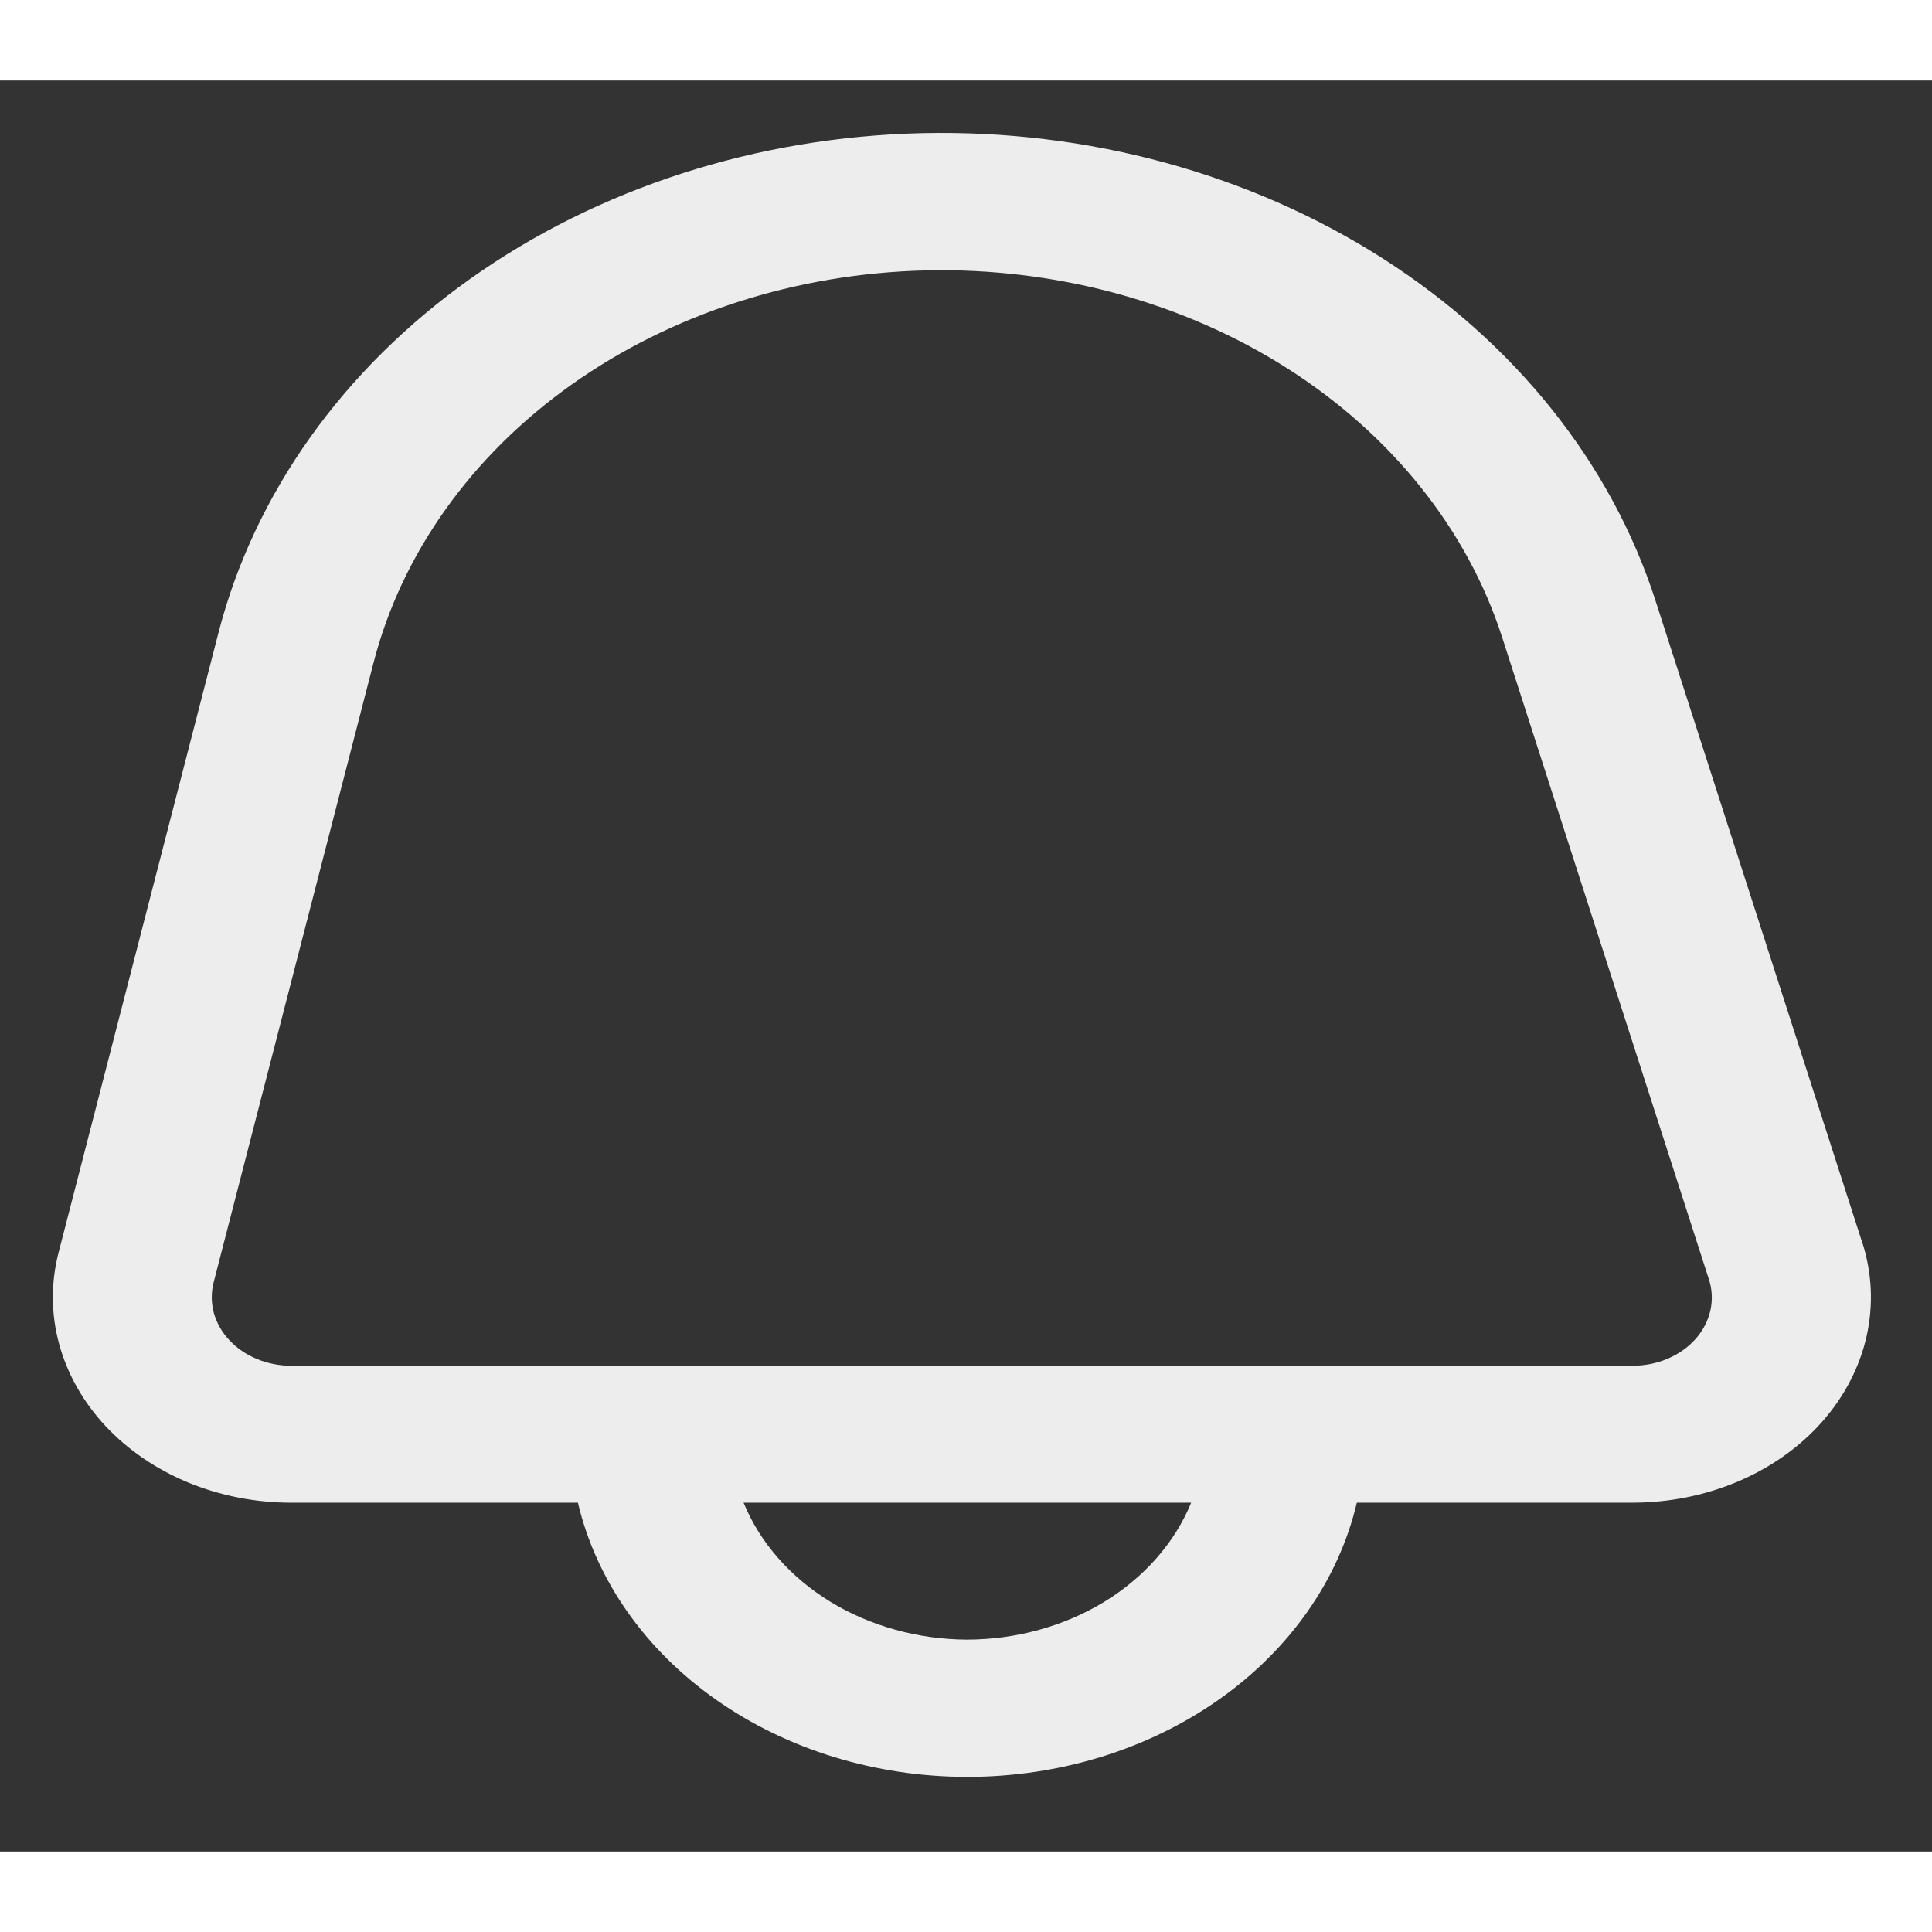 <svg width="22" height="22" viewBox="0 0 24 22" fill="none" xmlns="http://www.w3.org/2000/svg">
<rect x="0" y="0" width="24" height="22" fill="#333333" stroke="none"/>
<path d="M23.133 14.434L20.566 6.464C20.018 4.759 18.824 3.261 17.173 2.208C15.523 1.155 13.511 0.608 11.458 0.654C9.405 0.7 7.429 1.337 5.844 2.462C4.259 3.587 3.157 5.137 2.713 6.864L0.727 14.562C0.631 14.935 0.633 15.322 0.734 15.694C0.835 16.066 1.031 16.414 1.308 16.712C1.586 17.01 1.937 17.25 2.337 17.416C2.737 17.581 3.175 17.667 3.618 17.667H7.179C7.406 18.628 8.011 19.492 8.893 20.113C9.775 20.734 10.878 21.073 12.017 21.073C13.156 21.073 14.259 20.734 15.141 20.113C16.023 19.492 16.628 18.628 16.855 17.667H20.281C20.737 17.666 21.187 17.576 21.596 17.401C22.005 17.226 22.361 16.973 22.637 16.66C22.913 16.347 23.102 15.983 23.188 15.597C23.274 15.211 23.256 14.813 23.134 14.434H23.133ZM12.017 19.368C11.407 19.366 10.812 19.201 10.314 18.897C9.817 18.592 9.44 18.163 9.237 17.667H14.797C14.594 18.163 14.217 18.592 13.72 18.897C13.222 19.201 12.627 19.366 12.017 19.368V19.368ZM21.066 15.63C20.974 15.735 20.854 15.82 20.717 15.878C20.58 15.937 20.429 15.966 20.276 15.966H3.618C3.47 15.966 3.324 15.937 3.191 15.882C3.058 15.827 2.94 15.746 2.848 15.647C2.755 15.548 2.69 15.432 2.656 15.308C2.623 15.184 2.622 15.055 2.654 14.93L4.64 7.233C4.99 5.877 5.856 4.661 7.1 3.778C8.344 2.895 9.895 2.396 11.506 2.359C13.118 2.323 14.697 2.752 15.993 3.577C17.289 4.403 18.228 5.578 18.66 6.916L21.227 14.887C21.269 15.013 21.276 15.146 21.248 15.275C21.22 15.403 21.158 15.525 21.066 15.63V15.63Z" fill="#EDEDED"/>
</svg>
